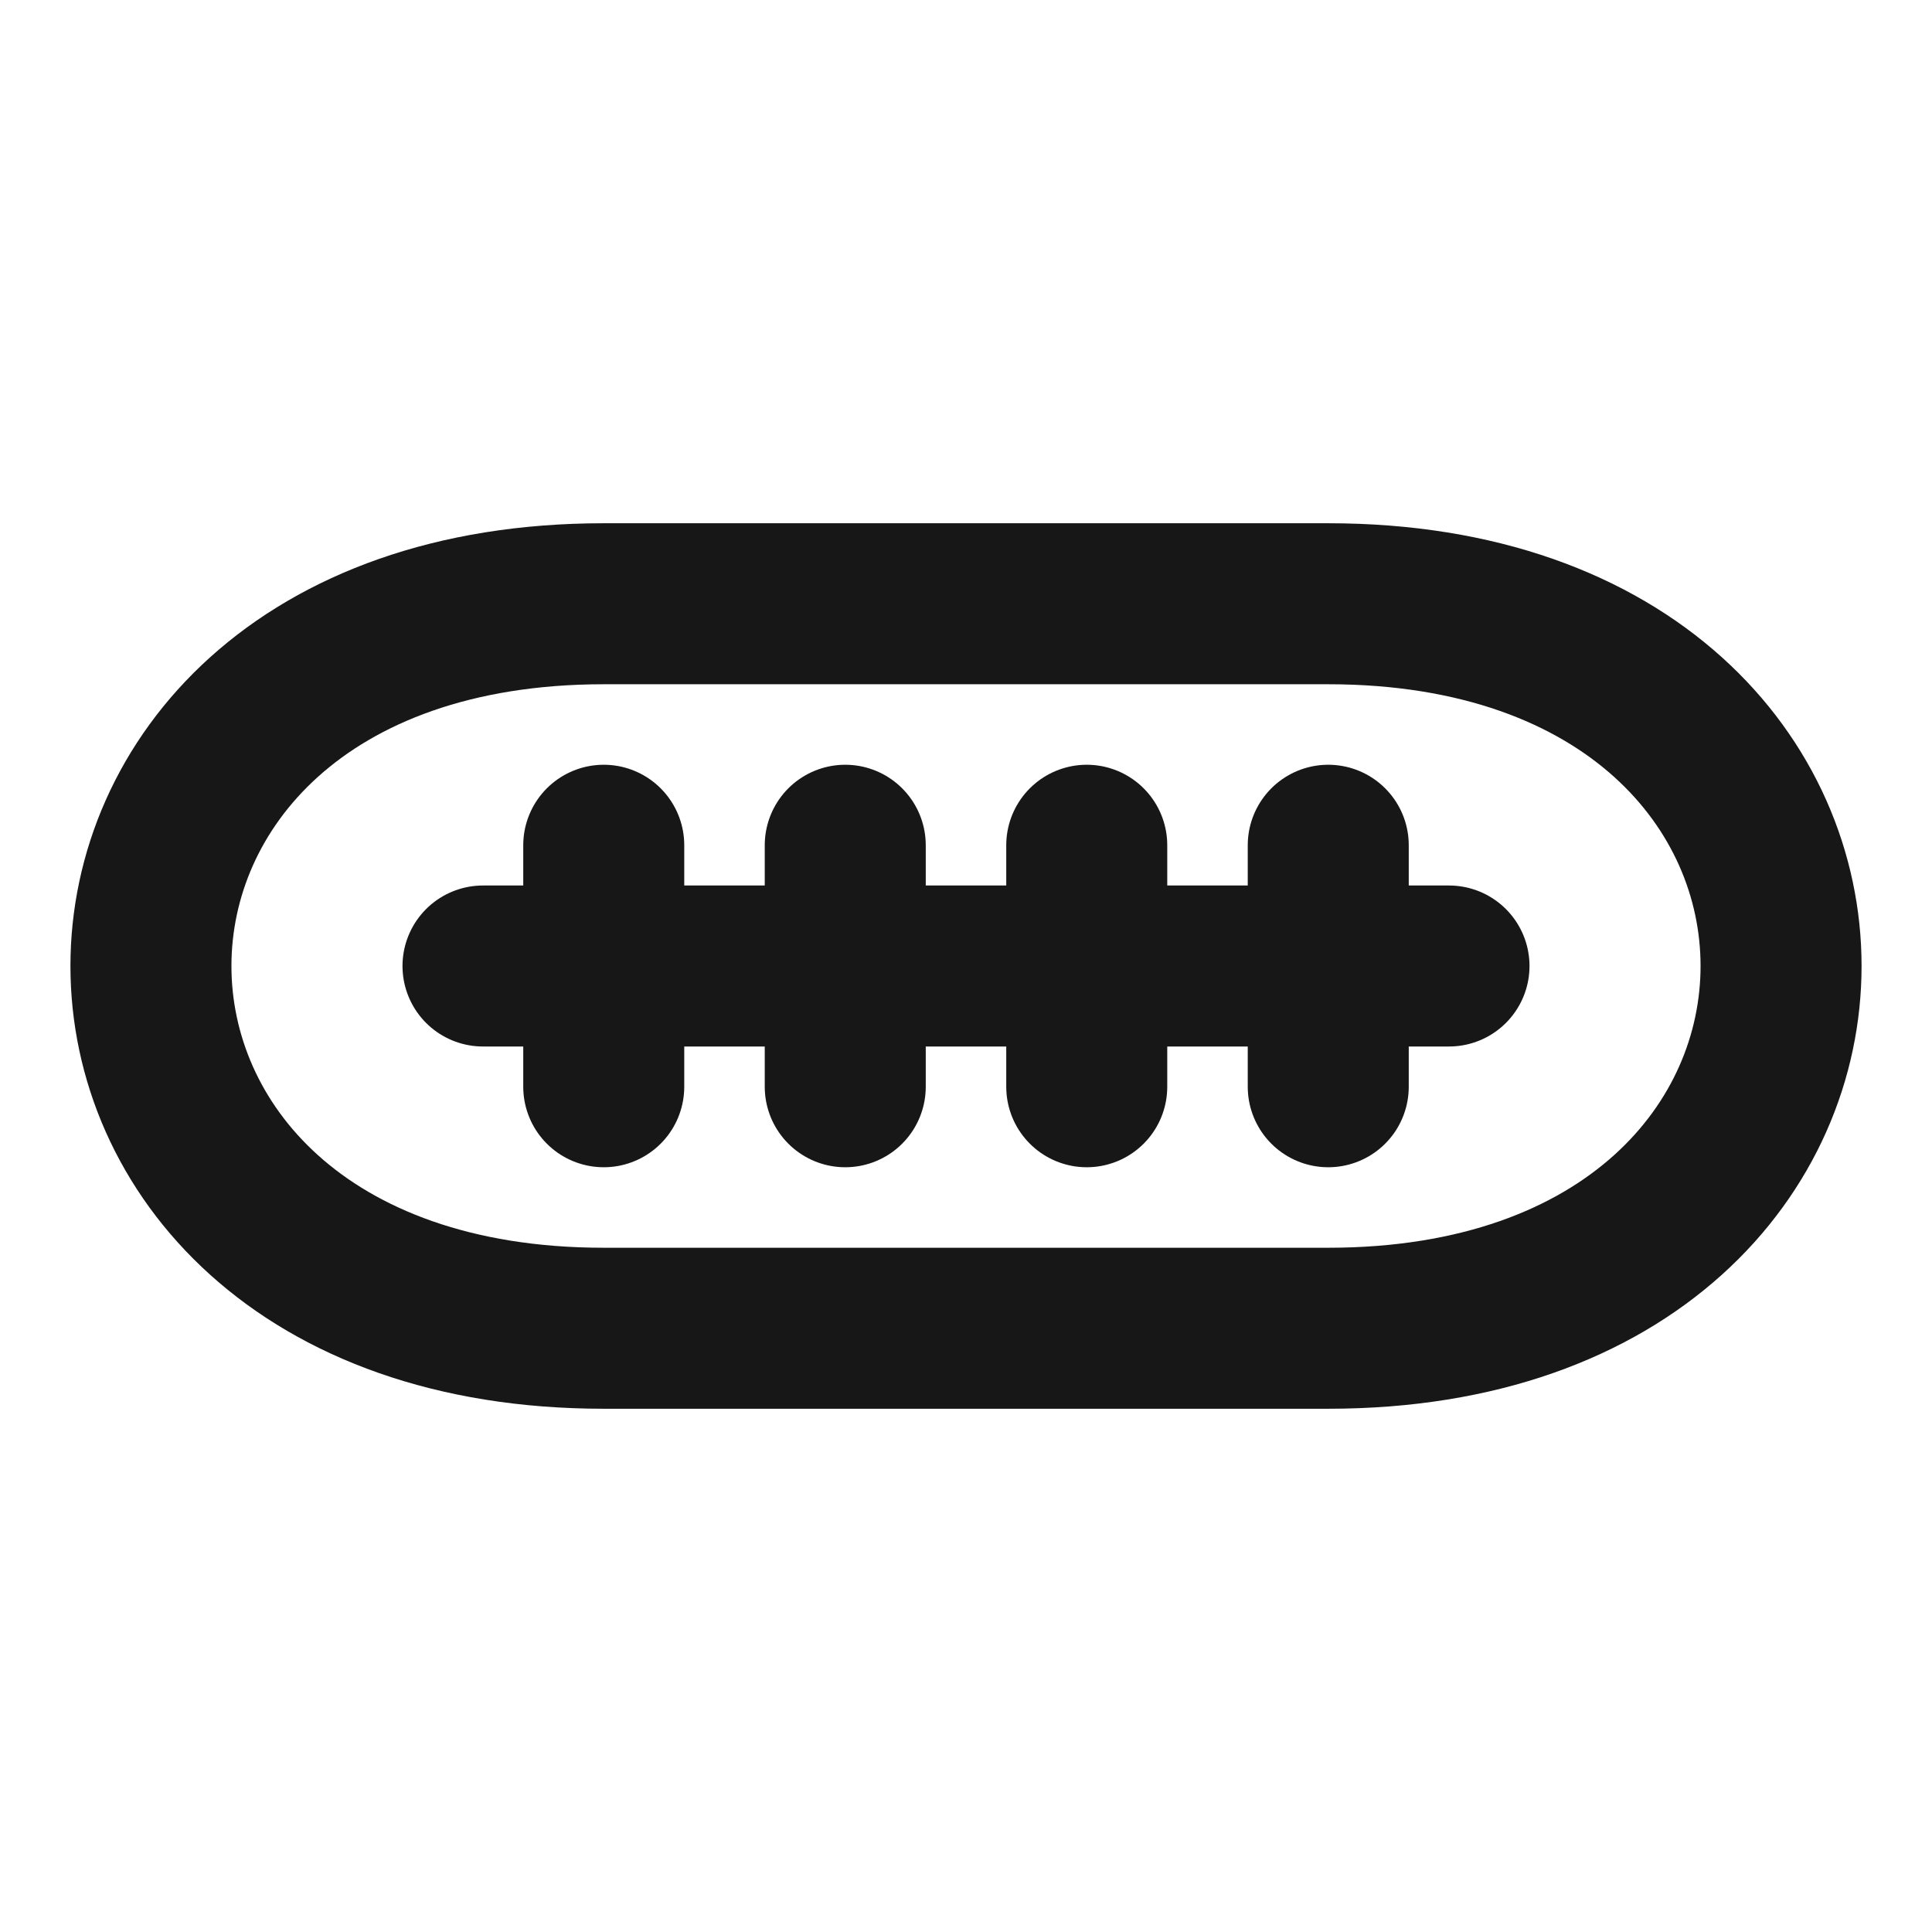 <?xml version="1.0" encoding="UTF-8"?><svg width="24" height="24" viewBox="0 0 48 48" fill="none" xmlns="http://www.w3.org/2000/svg"><path d="M15 15H33C48 15 48 33 33 33H15C-1.23978e-05 33 -2.86102e-06 15 15 15Z" fill="none" stroke="#171717" stroke-width="4" stroke-linecap="round" stroke-linejoin="round"/><path d="M21 27V21" stroke="#171717" stroke-width="4" stroke-linecap="round" stroke-linejoin="round"/><path d="M27 27V21" stroke="#171717" stroke-width="4" stroke-linecap="round" stroke-linejoin="round"/><path d="M33 27V21" stroke="#171717" stroke-width="4" stroke-linecap="round" stroke-linejoin="round"/><path d="M15 27V21" stroke="#171717" stroke-width="4" stroke-linecap="round" stroke-linejoin="round"/><path d="M36 24L12 24" stroke="#171717" stroke-width="4" stroke-linecap="round" stroke-linejoin="round"/></svg>